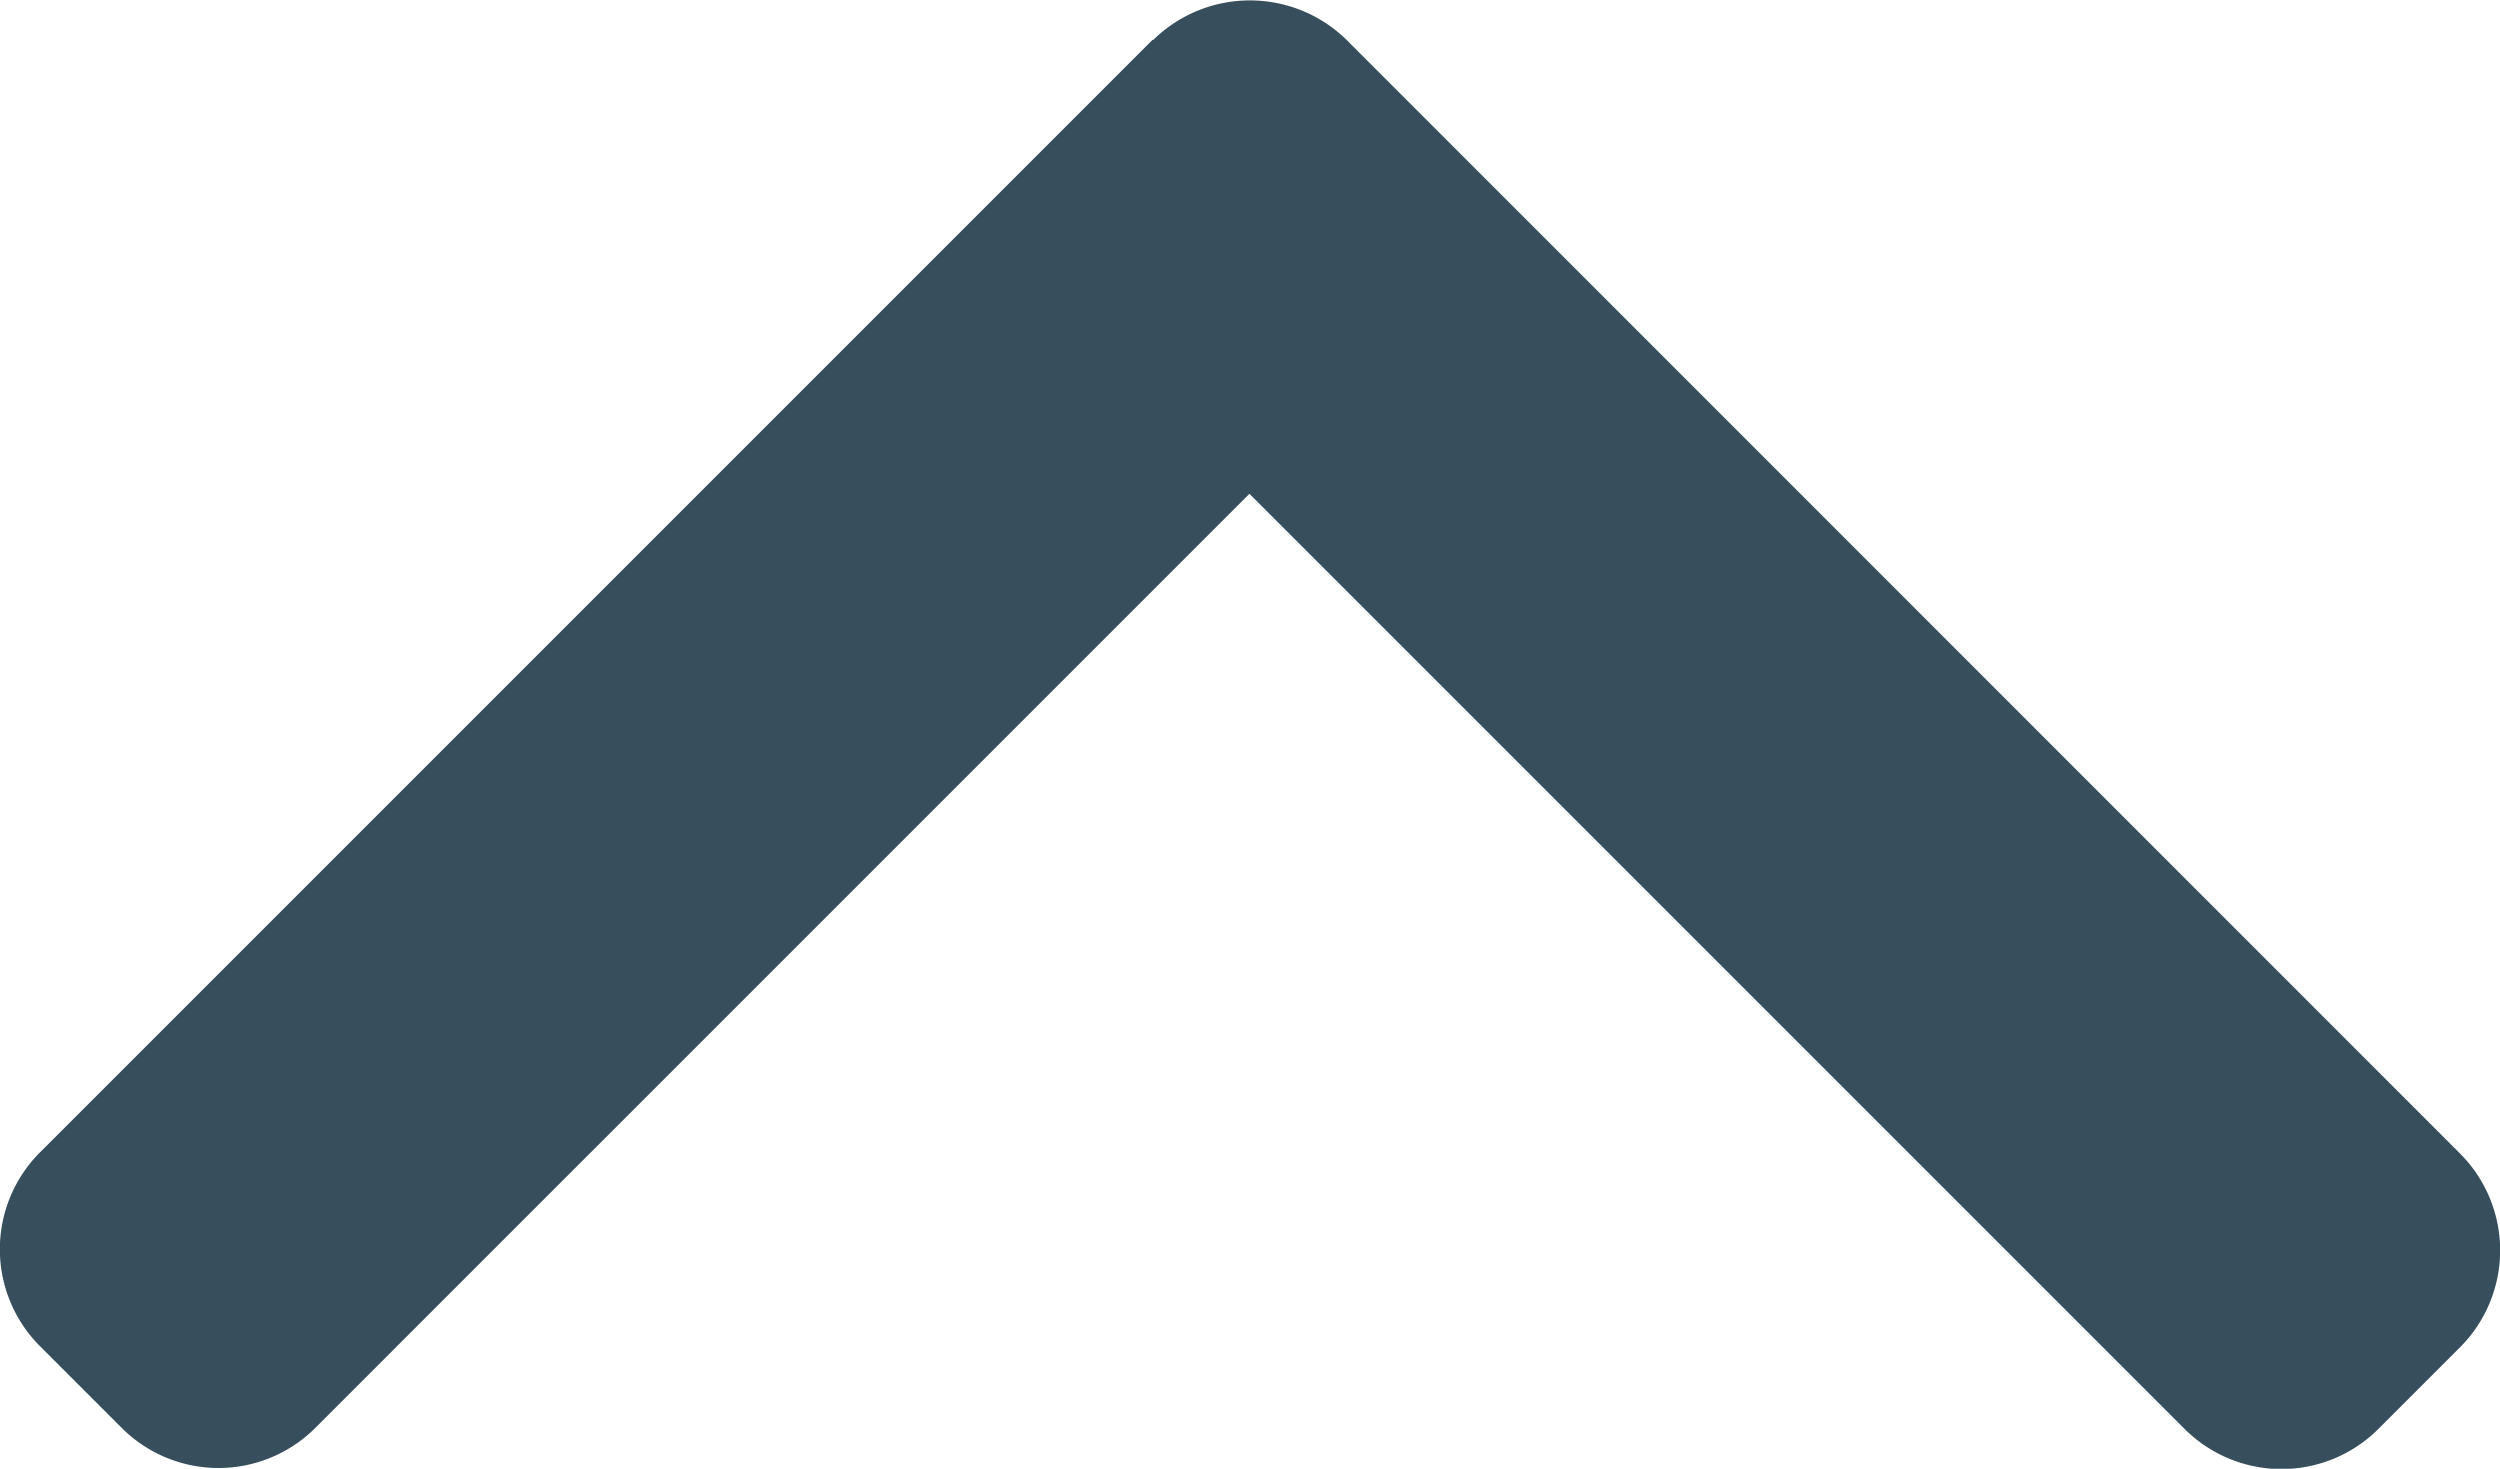 <svg xmlns="http://www.w3.org/2000/svg" width="15.503" height="9.108" viewBox="0 0 15.503 9.108"><defs><style>.a{fill:#374f5d;}</style></defs><g transform="translate(0 110.586) rotate(-90)"><g transform="translate(101.478)"><path class="a" d="M110.339,7.147l-6.9-6.9a.85.85,0,0,0-1.2,0l-.508.508a.849.849,0,0,0,0,1.2l5.793,5.793-5.8,5.8a.85.85,0,0,0,0,1.2l.508.508a.85.85,0,0,0,1.2,0l6.906-6.905a.856.856,0,0,0,0-1.2Z" transform="translate(-101.478)"/></g></g></svg>